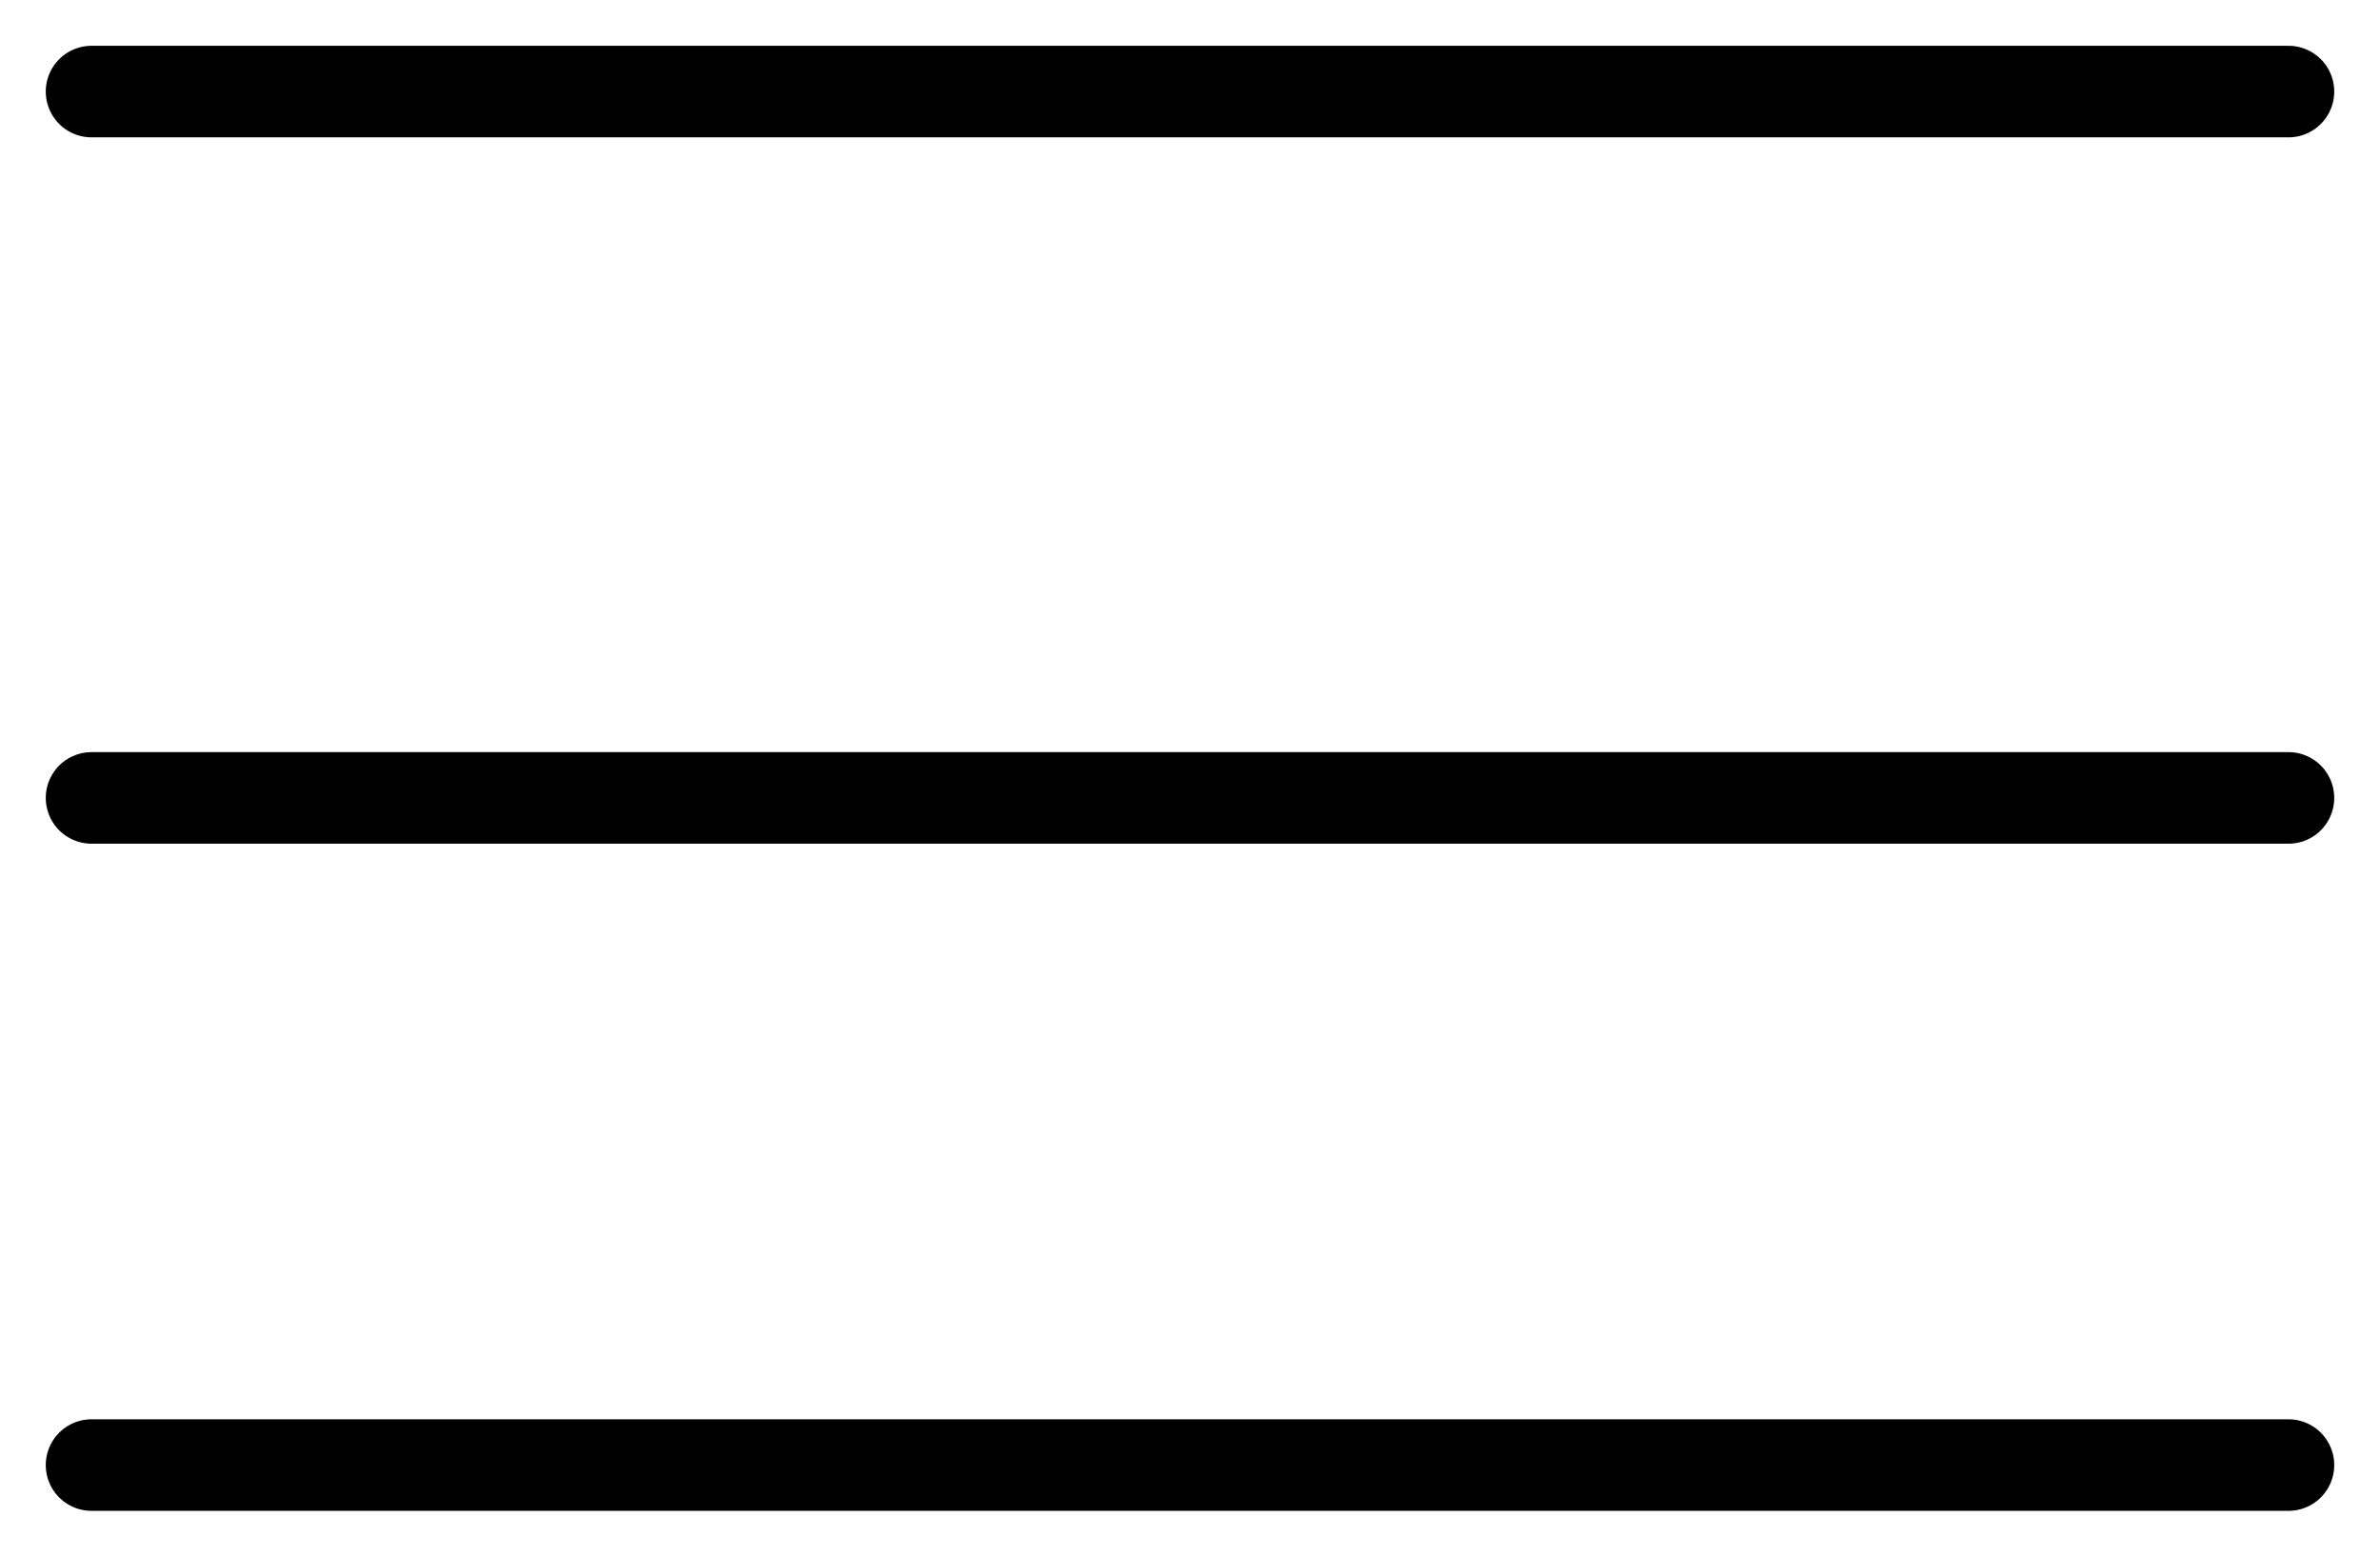 <svg
        width="26"
        height="17"
        viewBox="0 0 26 17"
        fill="none"
        xmlns="http://www.w3.org/2000/svg"
>
    <path d="M1 8.714H25" stroke="black" stroke-linecap="round"/>
    <path d="M1 1H25" stroke="black" stroke-linecap="round"/>
    <path d="M1 16H25" stroke="black" stroke-linecap="round"/>
</svg>